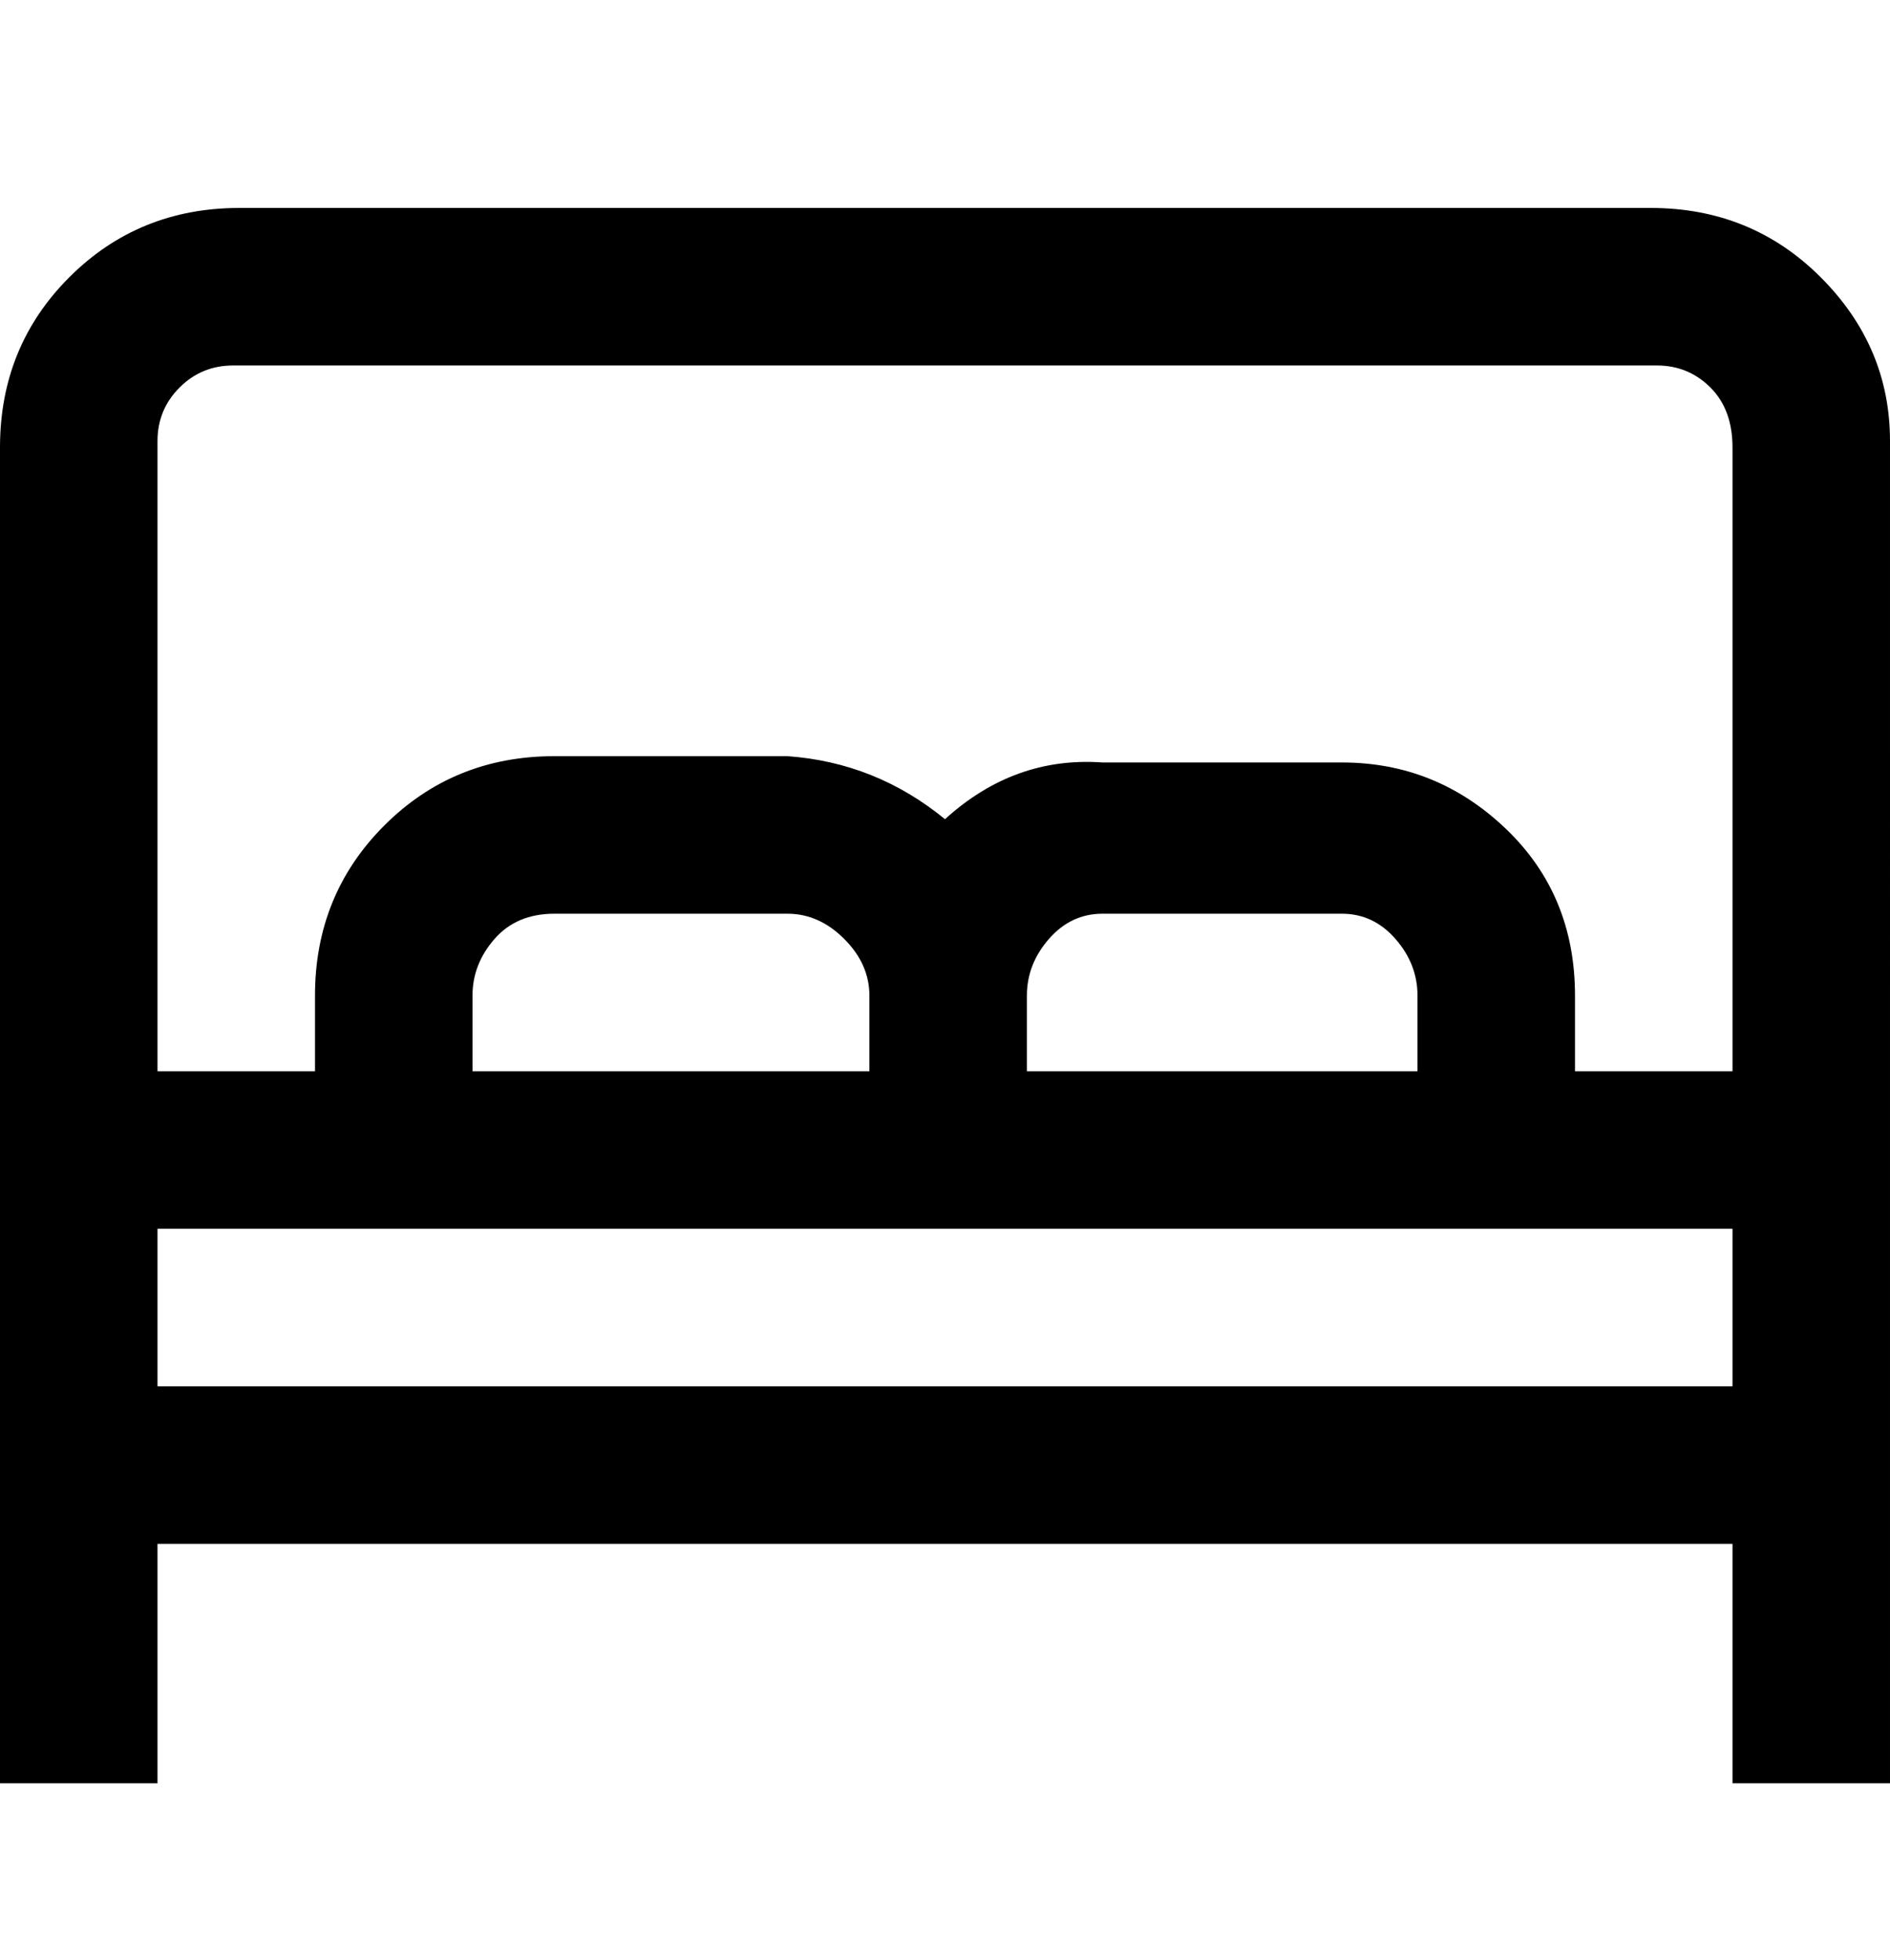 <svg viewBox="0 0 300 311" xmlns="http://www.w3.org/2000/svg"><path d="M263 33H38q-16 0-27 11T0 71v212h25v-38h250v38h25V70q0-15-11-26t-27-11h1zM38 58h225q5 0 8.5 3.5T275 71v99h-25v-12q0-16-11-26.5T213 121h-38q-14-1-25 9-11-9-25-10H88q-16 0-27 11t-11 27v12H25V70q0-5 3.5-8.5T37 58h1zm100 112H75v-12q0-5 3.5-9t9.5-4h37q5 0 9 4t4 9v12zm25-12q0-5 3.5-9t8.5-4h38q5 0 8.5 4t3.5 9v12h-62v-12zM25 220v-25h250v25H25z"/></svg>
